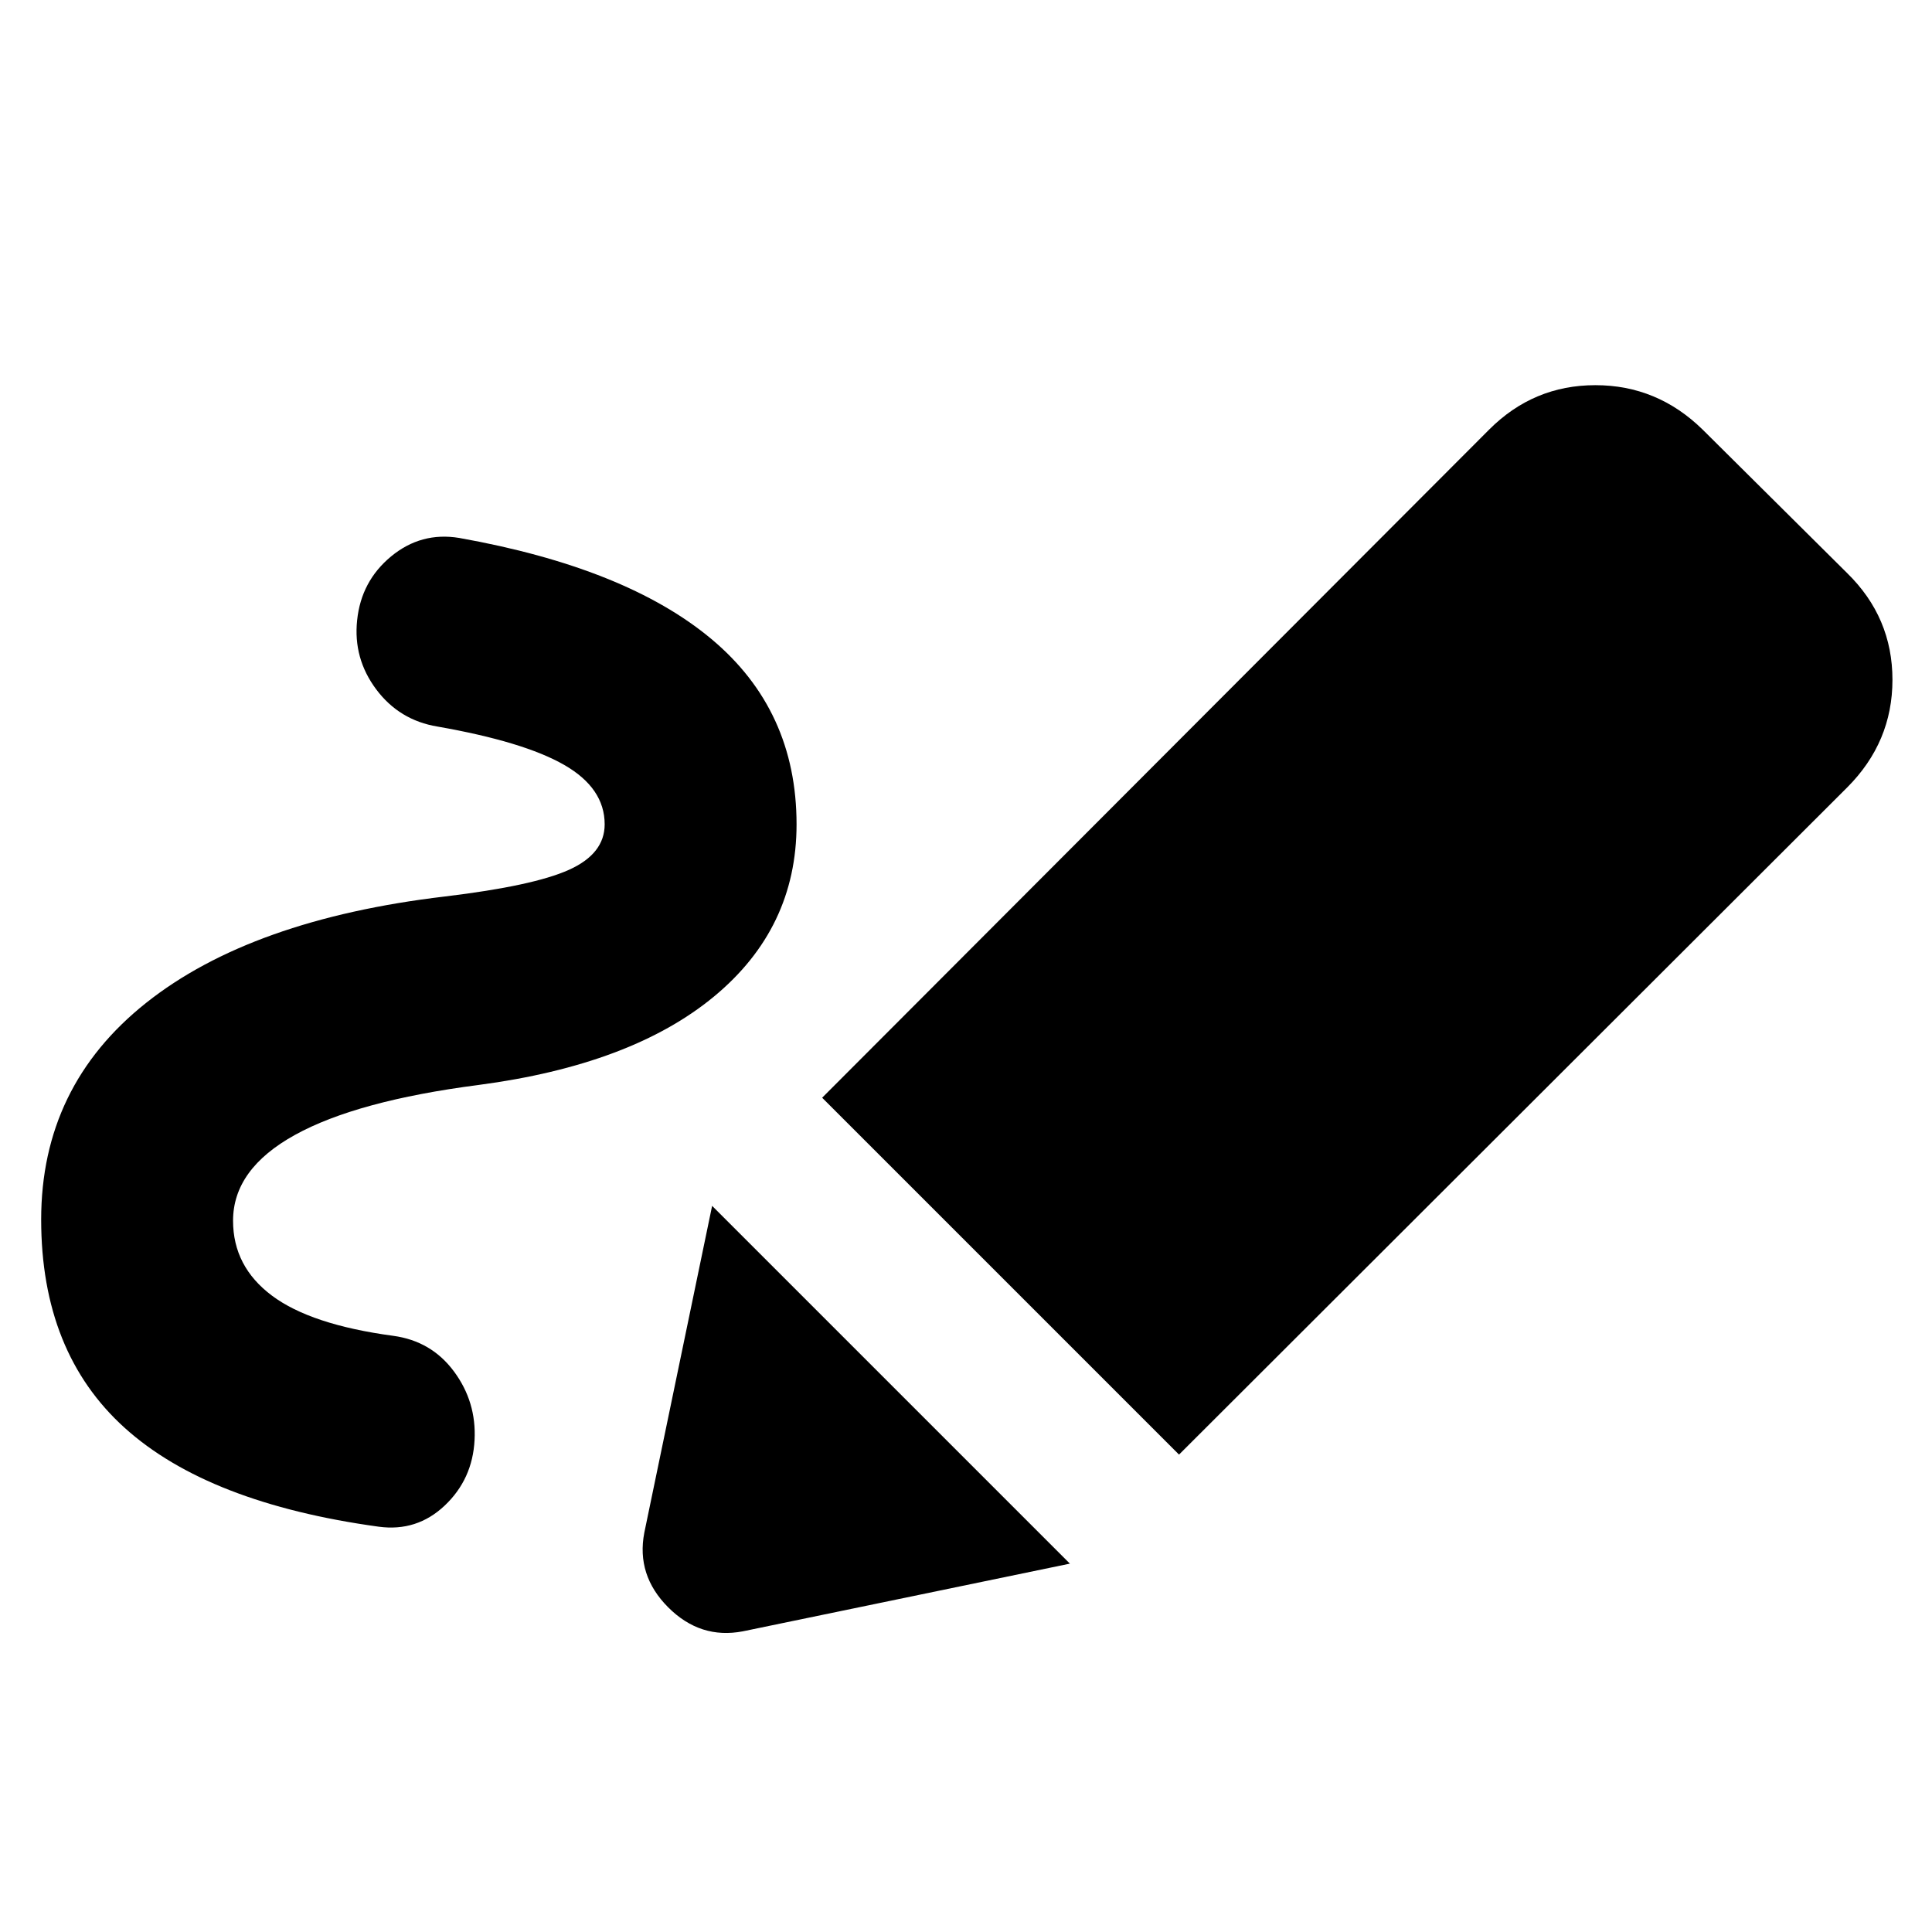 <svg xmlns="http://www.w3.org/2000/svg" height="24" viewBox="0 -960 960 960" width="24"><path d="M115.804-353.435q0 22.783 19.337 37.239 19.337 14.456 60.25 19.956 18.957 2.566 30.185 17.707 11.228 15.142 10.228 34.098-1 19.457-14.826 32.533t-32.783 10.511q-84.718-11.63-126.229-49.109-41.51-37.478-41.51-103.5 0-66.261 52.184-107.707 52.185-41.445 148.446-52.837 43.891-5.261 61.63-13.25 17.739-7.989 17.739-22.597 0-17.979-20.119-29.533-20.12-11.554-62.967-19.054-18.957-3.131-30.435-18.489-11.479-15.359-9.479-34.316 2-19.457 16.892-31.75 14.891-12.294 33.848-9.163 82.826 14.761 125.218 50.152 42.391 35.392 42.391 92.153 0 51.63-41.011 85.554t-116.967 43.946q-60.478 7.826-91.25 24.815t-30.772 42.641Zm470.045 116.218L408.522-414.544 740-746.587q22.022-22.022 52.74-22.022 30.717 0 53.239 22.022l71.848 71.347q22.522 22.022 22.522 53.023 0 31-22.522 53.522L585.849-237.217Zm-216.697 87.805q-21.152 4.065-37.109-11.892-15.956-15.956-11.891-37.109l33.696-162.413 177.783 177.783-162.479 33.631Z"/></svg>